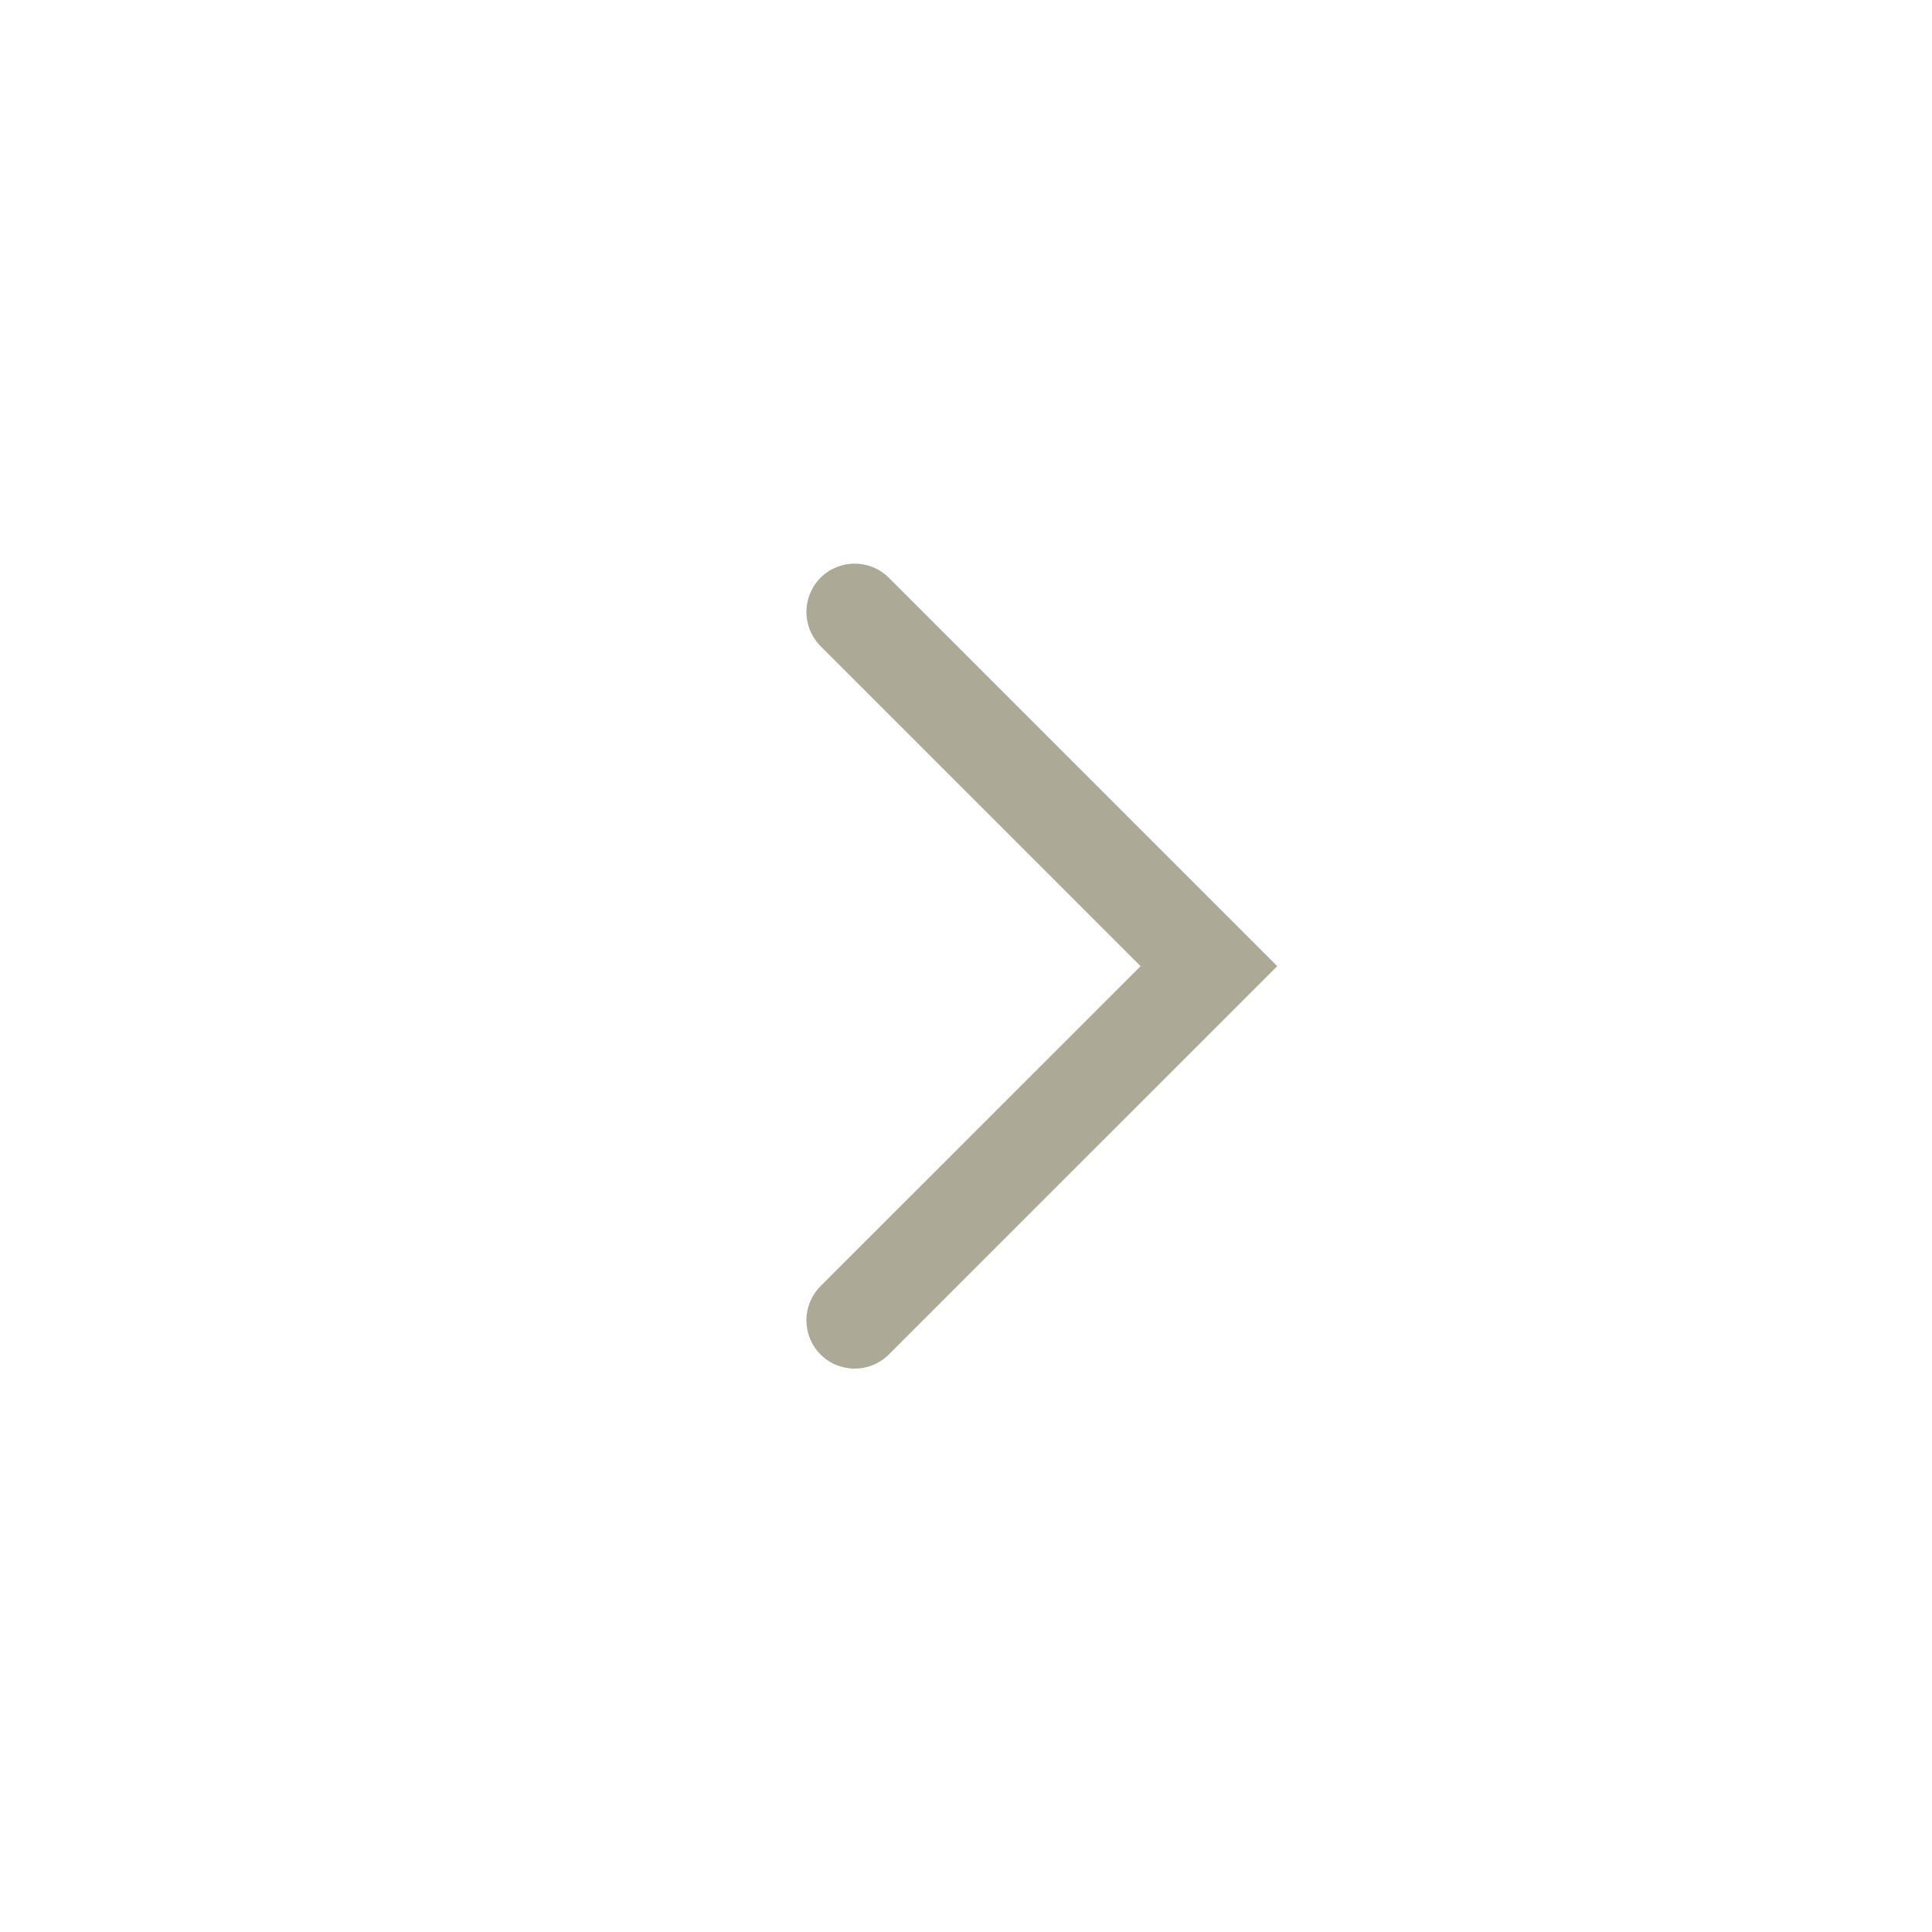 <svg width="24" height="24" viewBox="0 0 24 24" fill="none" xmlns="http://www.w3.org/2000/svg">
<path fill-rule="evenodd" clip-rule="evenodd" d="M10.193 7.177C10.427 6.943 10.807 6.943 11.041 7.177L15.866 12.002L11.041 16.826C10.807 17.06 10.427 17.06 10.193 16.826C9.959 16.591 9.959 16.212 10.193 15.977L14.169 12.002L10.193 8.026C9.959 7.791 9.959 7.412 10.193 7.177Z" fill="#ACA996"/>
</svg>